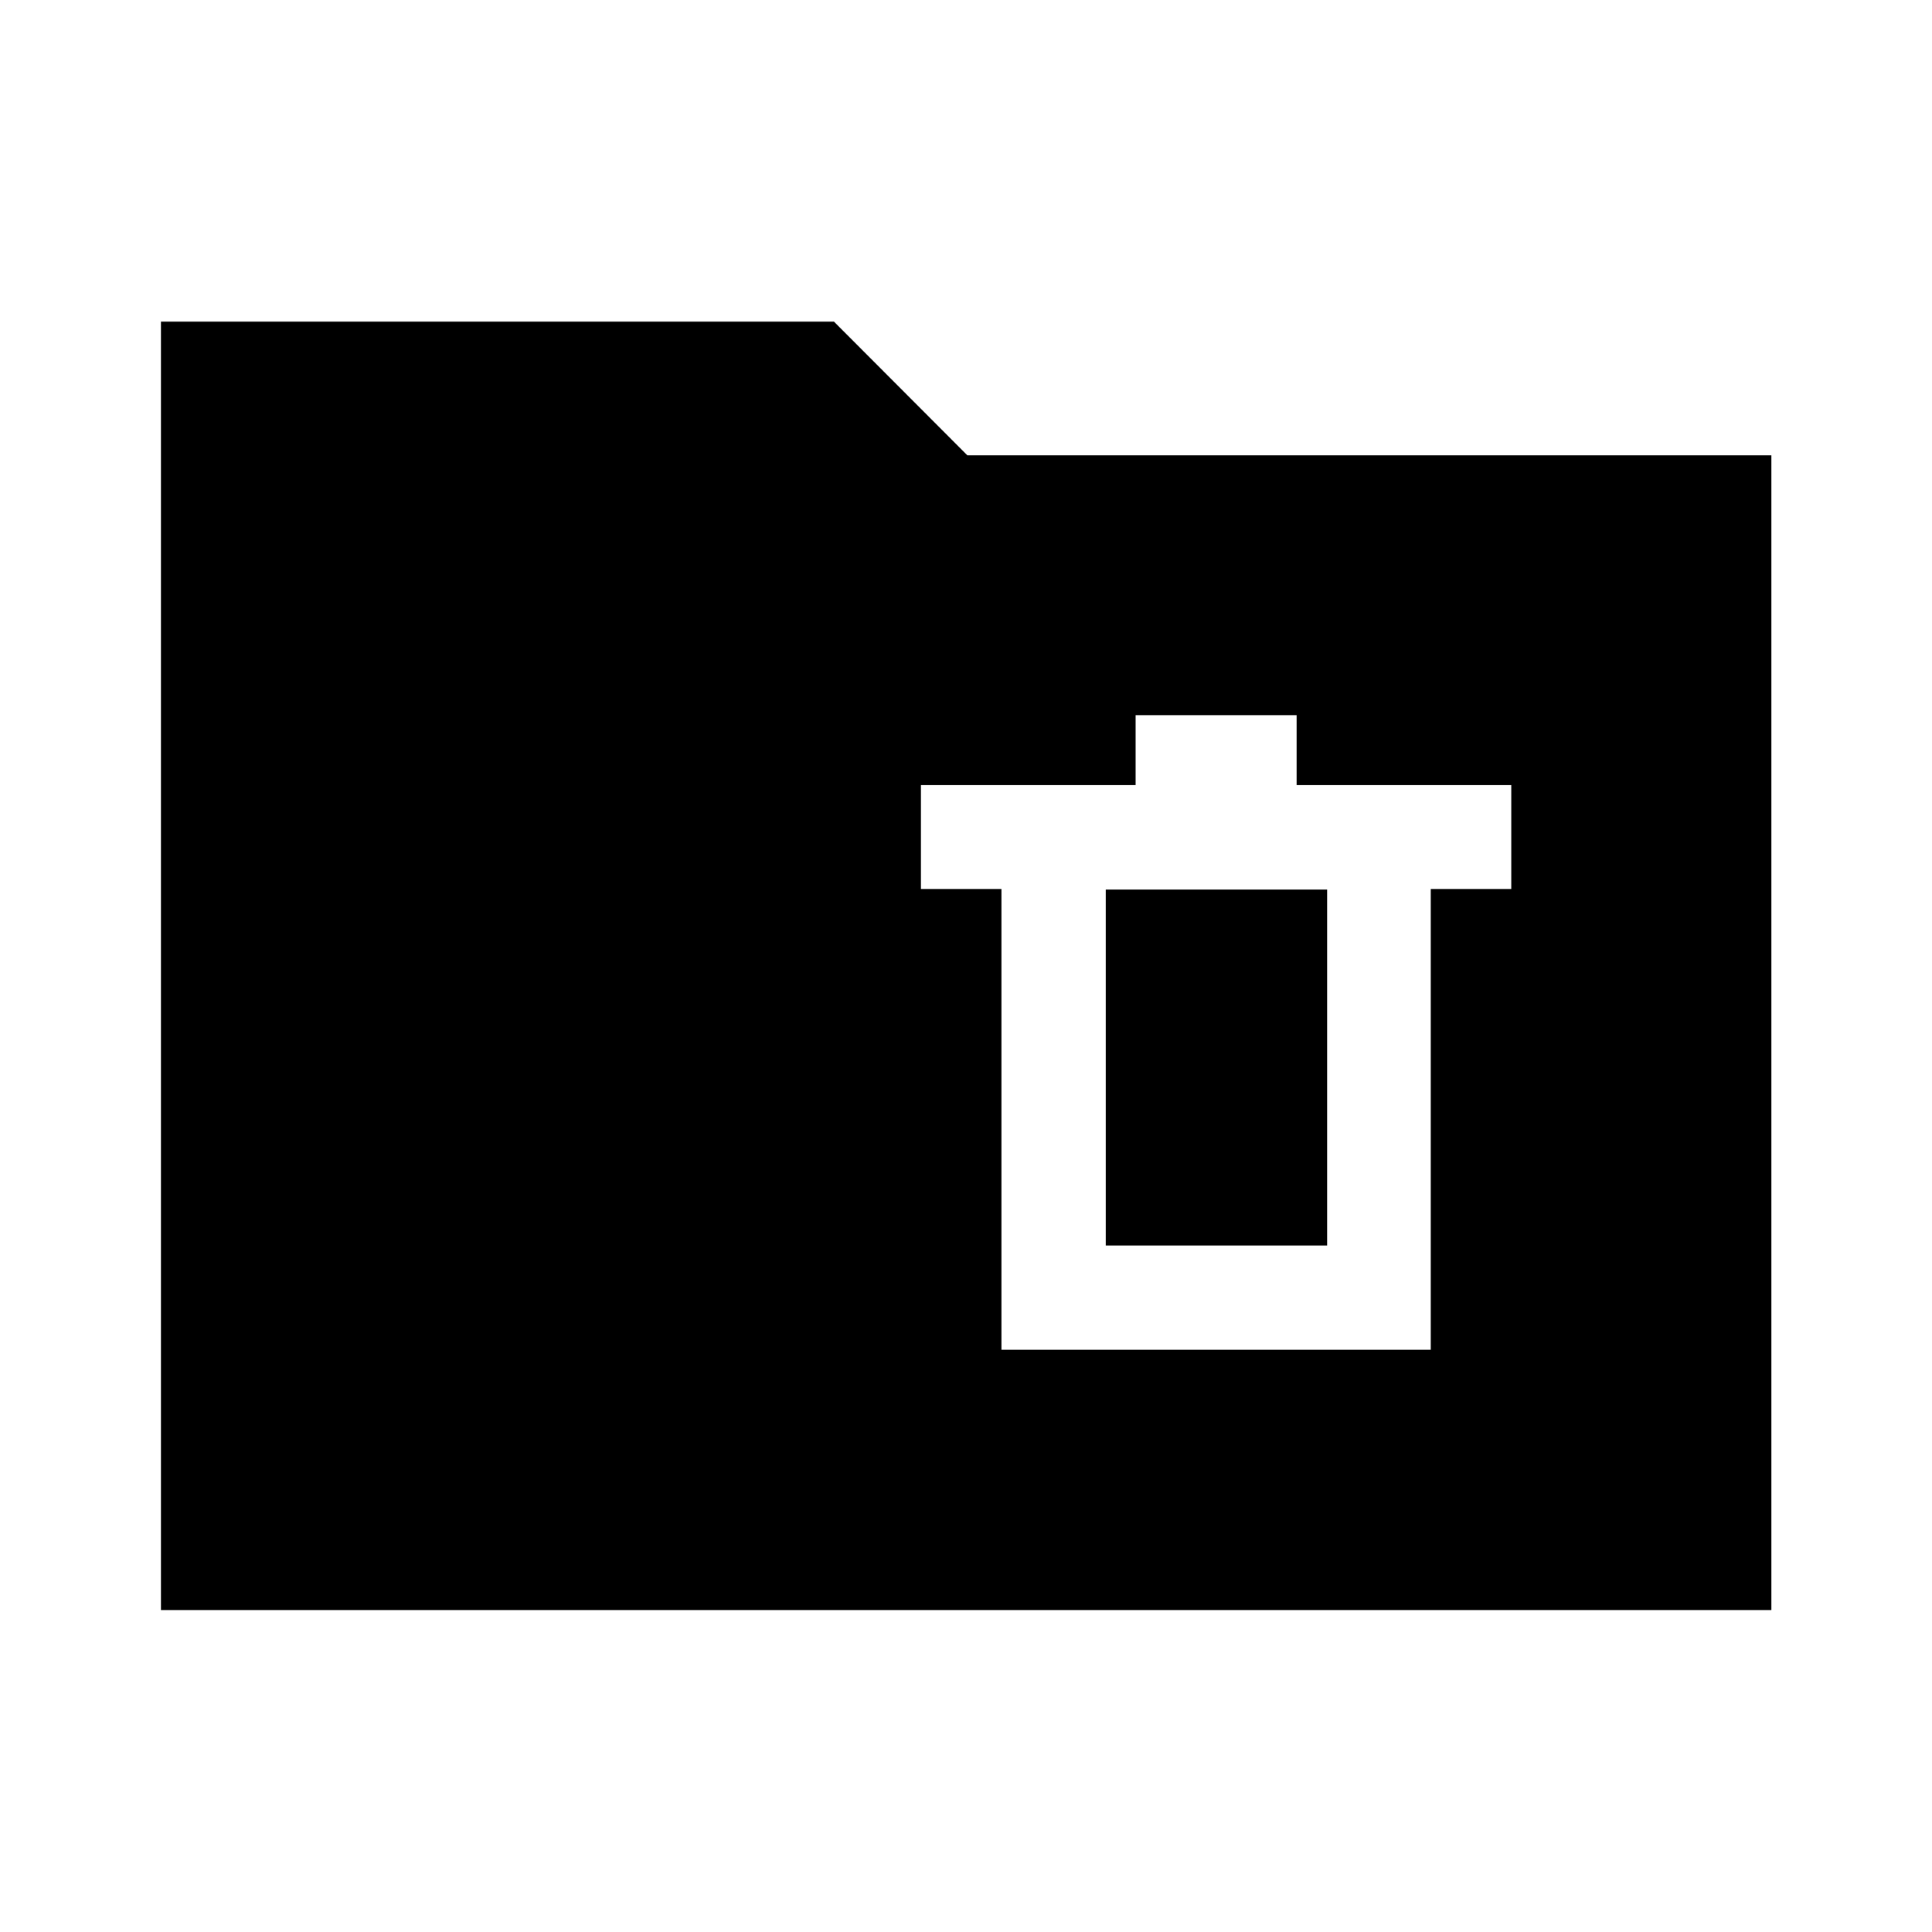 <svg xmlns="http://www.w3.org/2000/svg" height="40" viewBox="0 -960 960 960" width="40"><path d="M79.97-159.97v-640.22h334.41l66.29 66.44h399.52v573.78H79.97ZM497.61-289.3h213.33v-228.98h40v-51.59H644.28v-34.79h-80v34.79H457.61v51.59h40v228.98Zm51.83-51.83v-176.86h110v176.86h-110Z"/></svg>